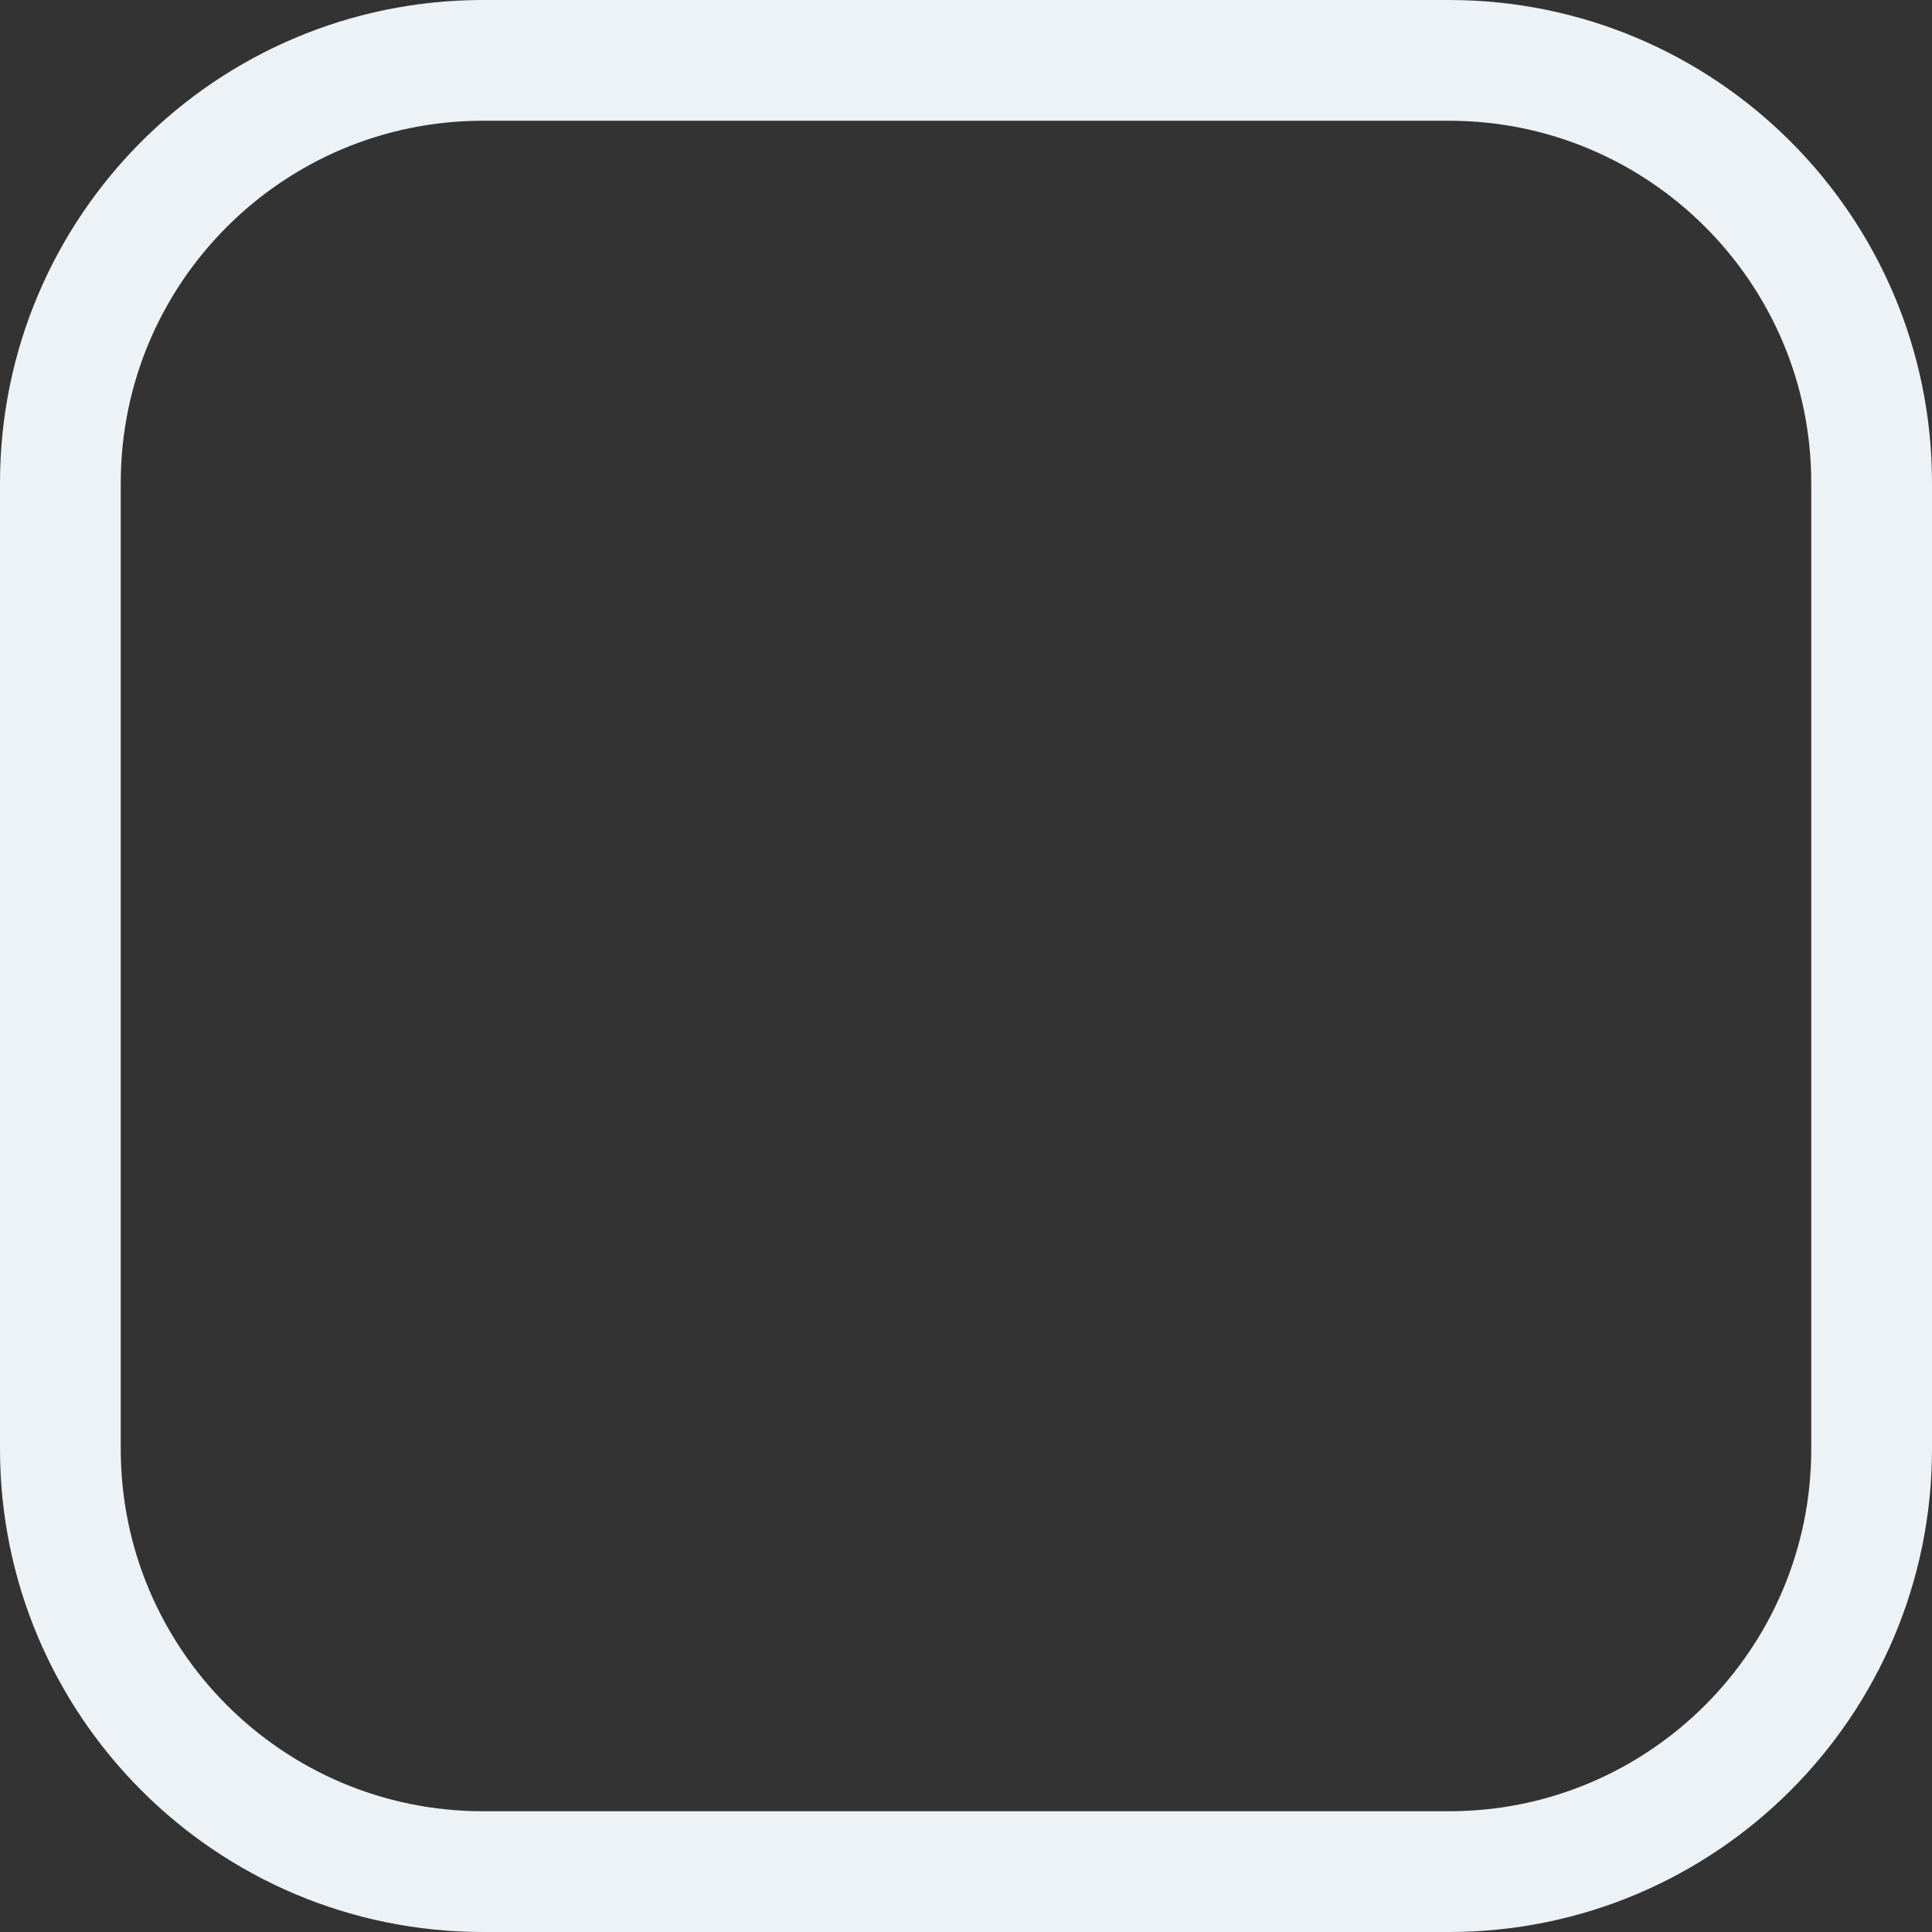<svg width="24" height="24" viewBox="0 0 24 24" fill="none" xmlns="http://www.w3.org/2000/svg">
<rect x="0" y="0" width="24" height="24" fill="#333333" stroke="none"/>
<path d="M0.75 6C0.75 3.101 3.101 0.75 6 0.75H18C20.899 0.75 23.25 3.101 23.25 6V18C23.25 20.899 20.899 23.25 18 23.25H6C3.101 23.25 0.75 20.899 0.75 18V6Z" stroke="#EDF2F7" stroke-width="1.5"/>
</svg>
